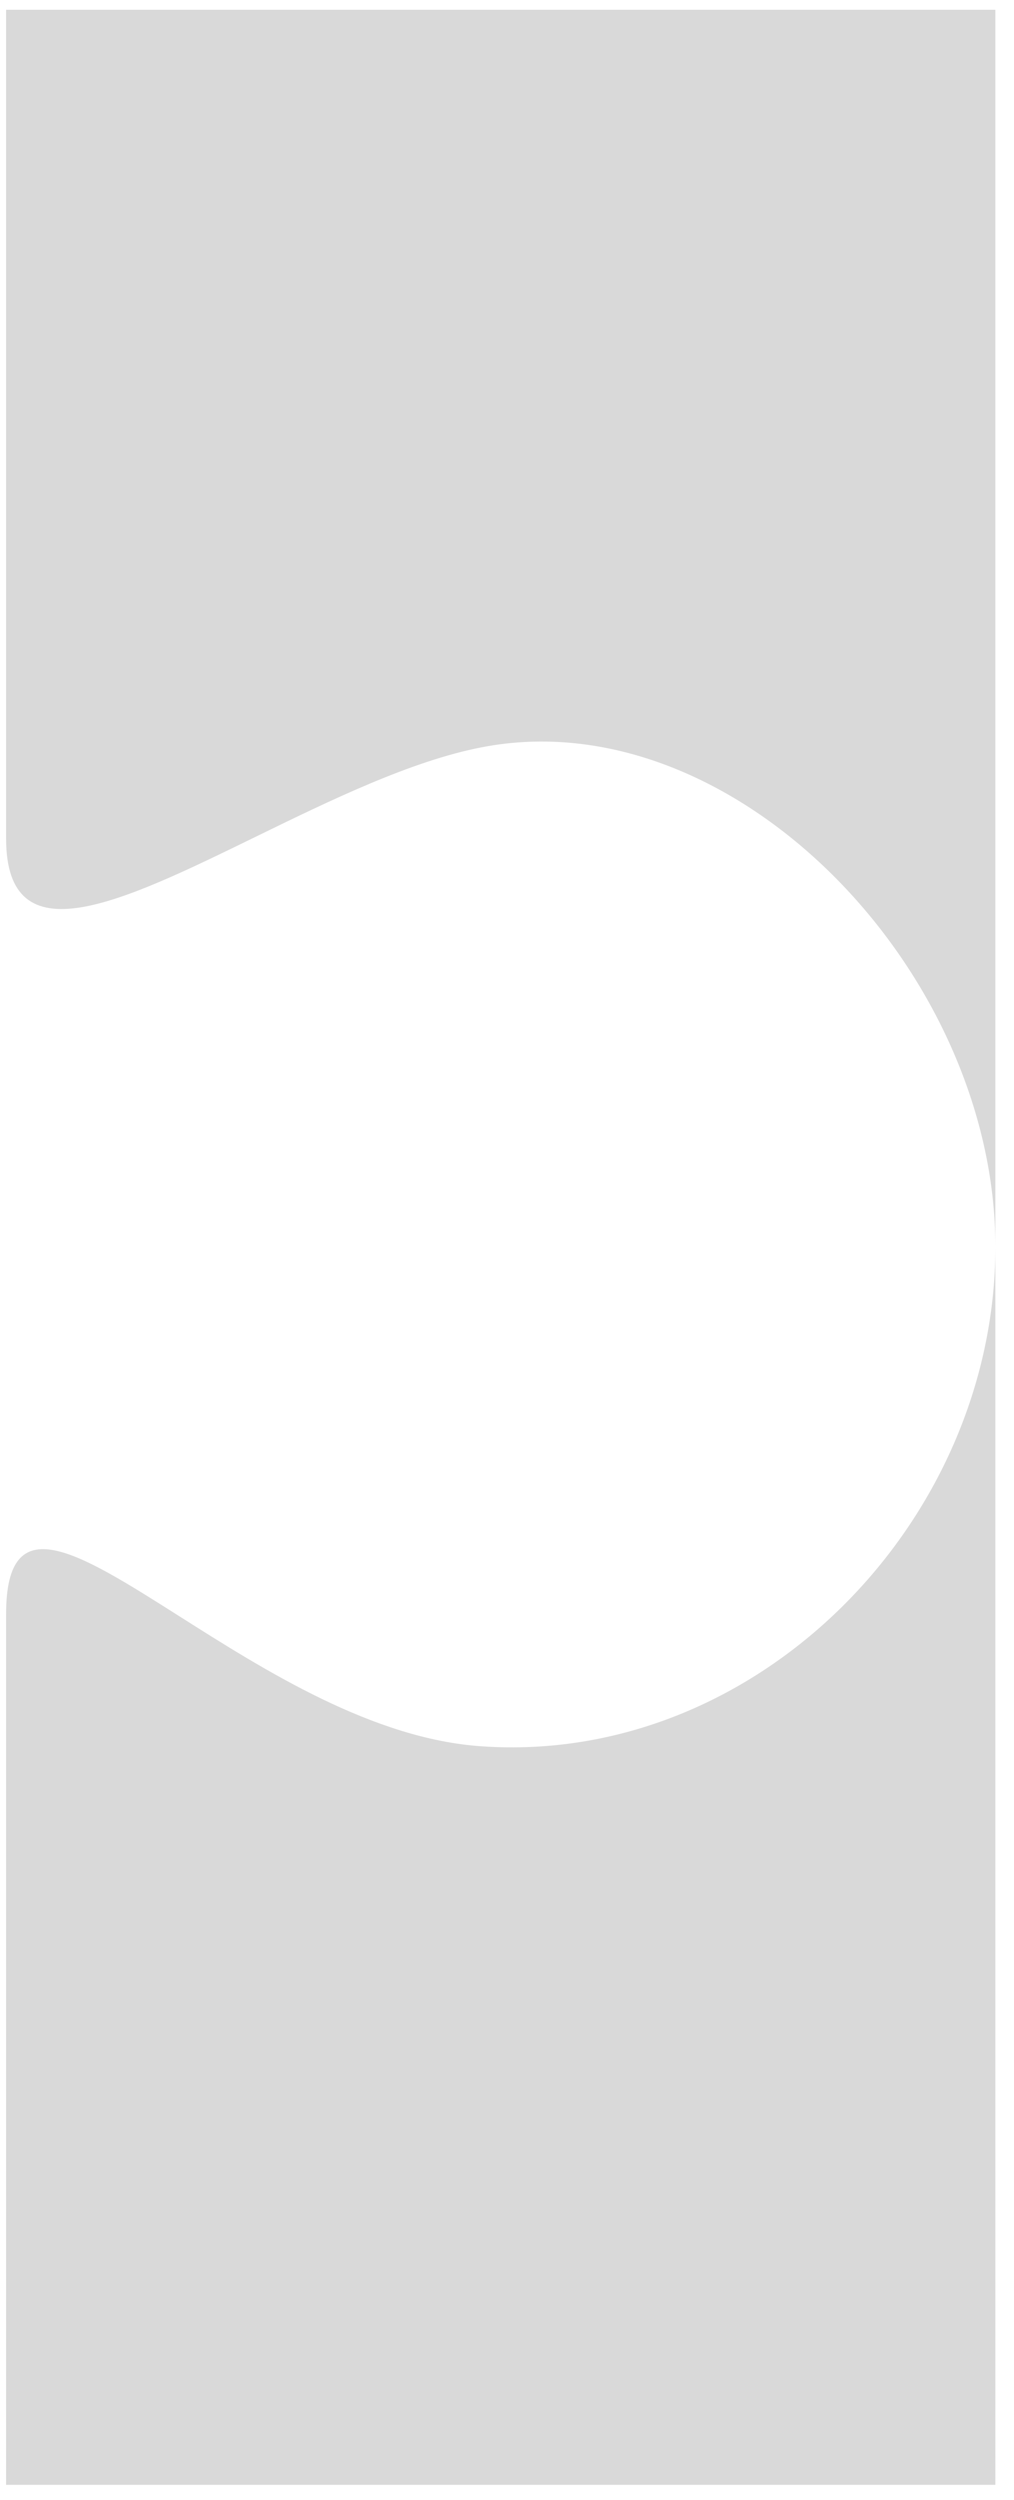<svg width="41" height="101" viewBox="0 0 41 101" fill="none" xmlns="http://www.w3.org/2000/svg">
<path d="M0.247 0.395H40.247V50.374V100.395H0.247V65.209C0.247 60.862 3.093 62.666 7.256 65.304L7.256 65.304C10.714 67.495 15.08 70.262 19.477 70.556C30.597 71.326 40.247 61.52 40.247 50.374C40.247 39.229 29.647 28.213 19.477 30.193C16.618 30.744 13.34 32.343 10.31 33.822C4.881 36.47 0.247 38.731 0.247 33.881V0.395Z" fill="#D9D9D9"/>
</svg>
